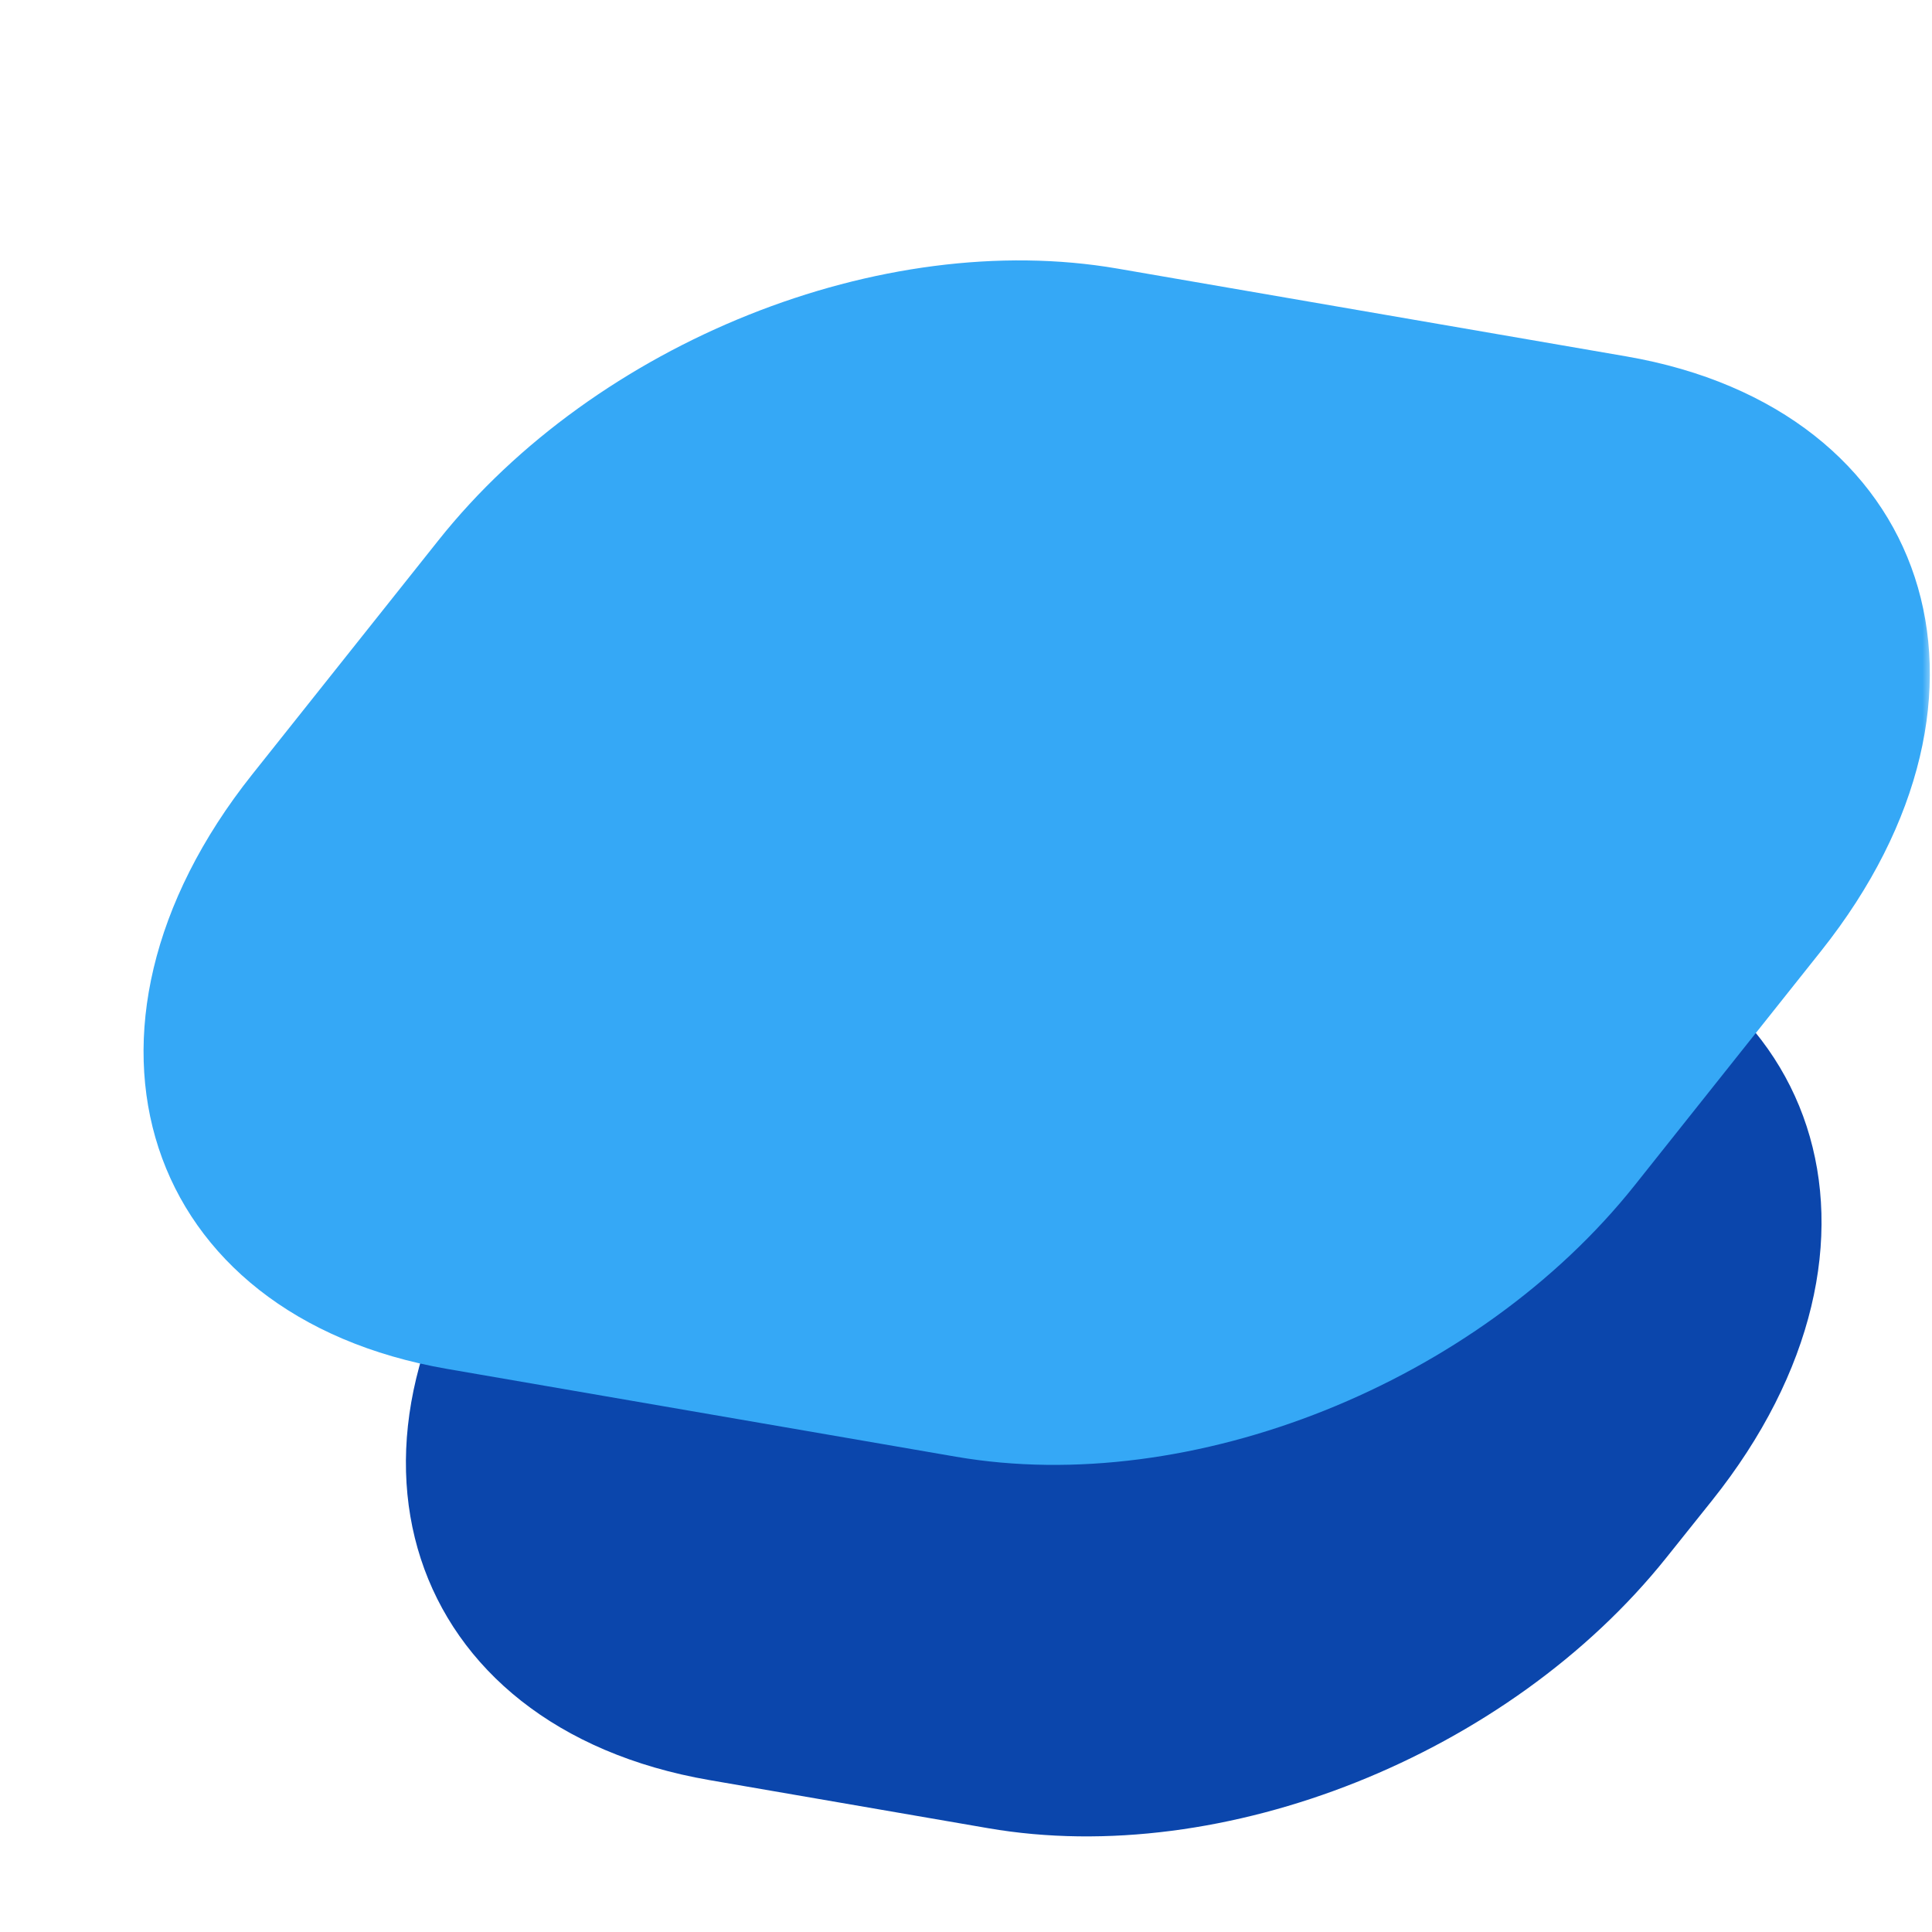 <svg width="100" height="100" viewBox="0 0 100 100" fill="none" xmlns="http://www.w3.org/2000/svg">
<mask id="mask0_230_173" style="mask-type:luminance" maskUnits="userSpaceOnUse" x="0" y="0" width="100" height="100">
<path d="M100 0H0V100H100V0Z" fill="white"/>
</mask>
<g mask="url(#mask0_230_173)">
<path d="M29.044 58.351C37.212 48.132 51.96 42.248 64.141 44.351L78.567 46.84C94.408 49.574 99.231 64.382 88.609 77.673L86.247 80.627C78.079 90.847 63.331 96.73 51.151 94.628L36.725 92.138C20.884 89.404 16.061 74.596 26.683 61.306L29.044 58.351Z" fill="#0B46AC"/>
<g filter="url(#filter0_d_230_173)">
<path d="M17.22 22.483C25.375 12.23 40.156 6.318 52.363 8.424L78.695 12.968C94.507 15.697 99.347 30.462 88.783 43.743L79.142 55.862C70.987 66.115 56.206 72.028 43.999 69.921L17.668 65.377C1.855 62.648 -2.985 47.884 7.579 34.603L17.22 22.483Z" fill="#35A8F6"/>
</g>
</g>
<defs>
<filter id="filter0_d_230_173" x="-3.526" y="2.522" width="114.371" height="84.258" filterUnits="userSpaceOnUse" color-interpolation-filters="sRGB">
<feFlood flood-opacity="0" result="BackgroundImageFix"/>
<feColorMatrix in="SourceAlpha" type="matrix" values="0 0 0 0 0 0 0 0 0 0 0 0 0 0 0 0 0 0 127 0" result="hardAlpha"/>
<feOffset dx="5.478" dy="5.478"/>
<feGaussianBlur stdDeviation="5.478"/>
<feComposite in2="hardAlpha" operator="out"/>
<feColorMatrix type="matrix" values="0 0 0 0 0 0 0 0 0 0 0 0 0 0 0 0 0 0 0.1 0"/>
<feBlend mode="normal" in2="BackgroundImageFix" result="effect1_dropShadow_230_173"/>
<feBlend mode="normal" in="SourceGraphic" in2="effect1_dropShadow_230_173" result="shape"/>
</filter>
</defs>
</svg>
